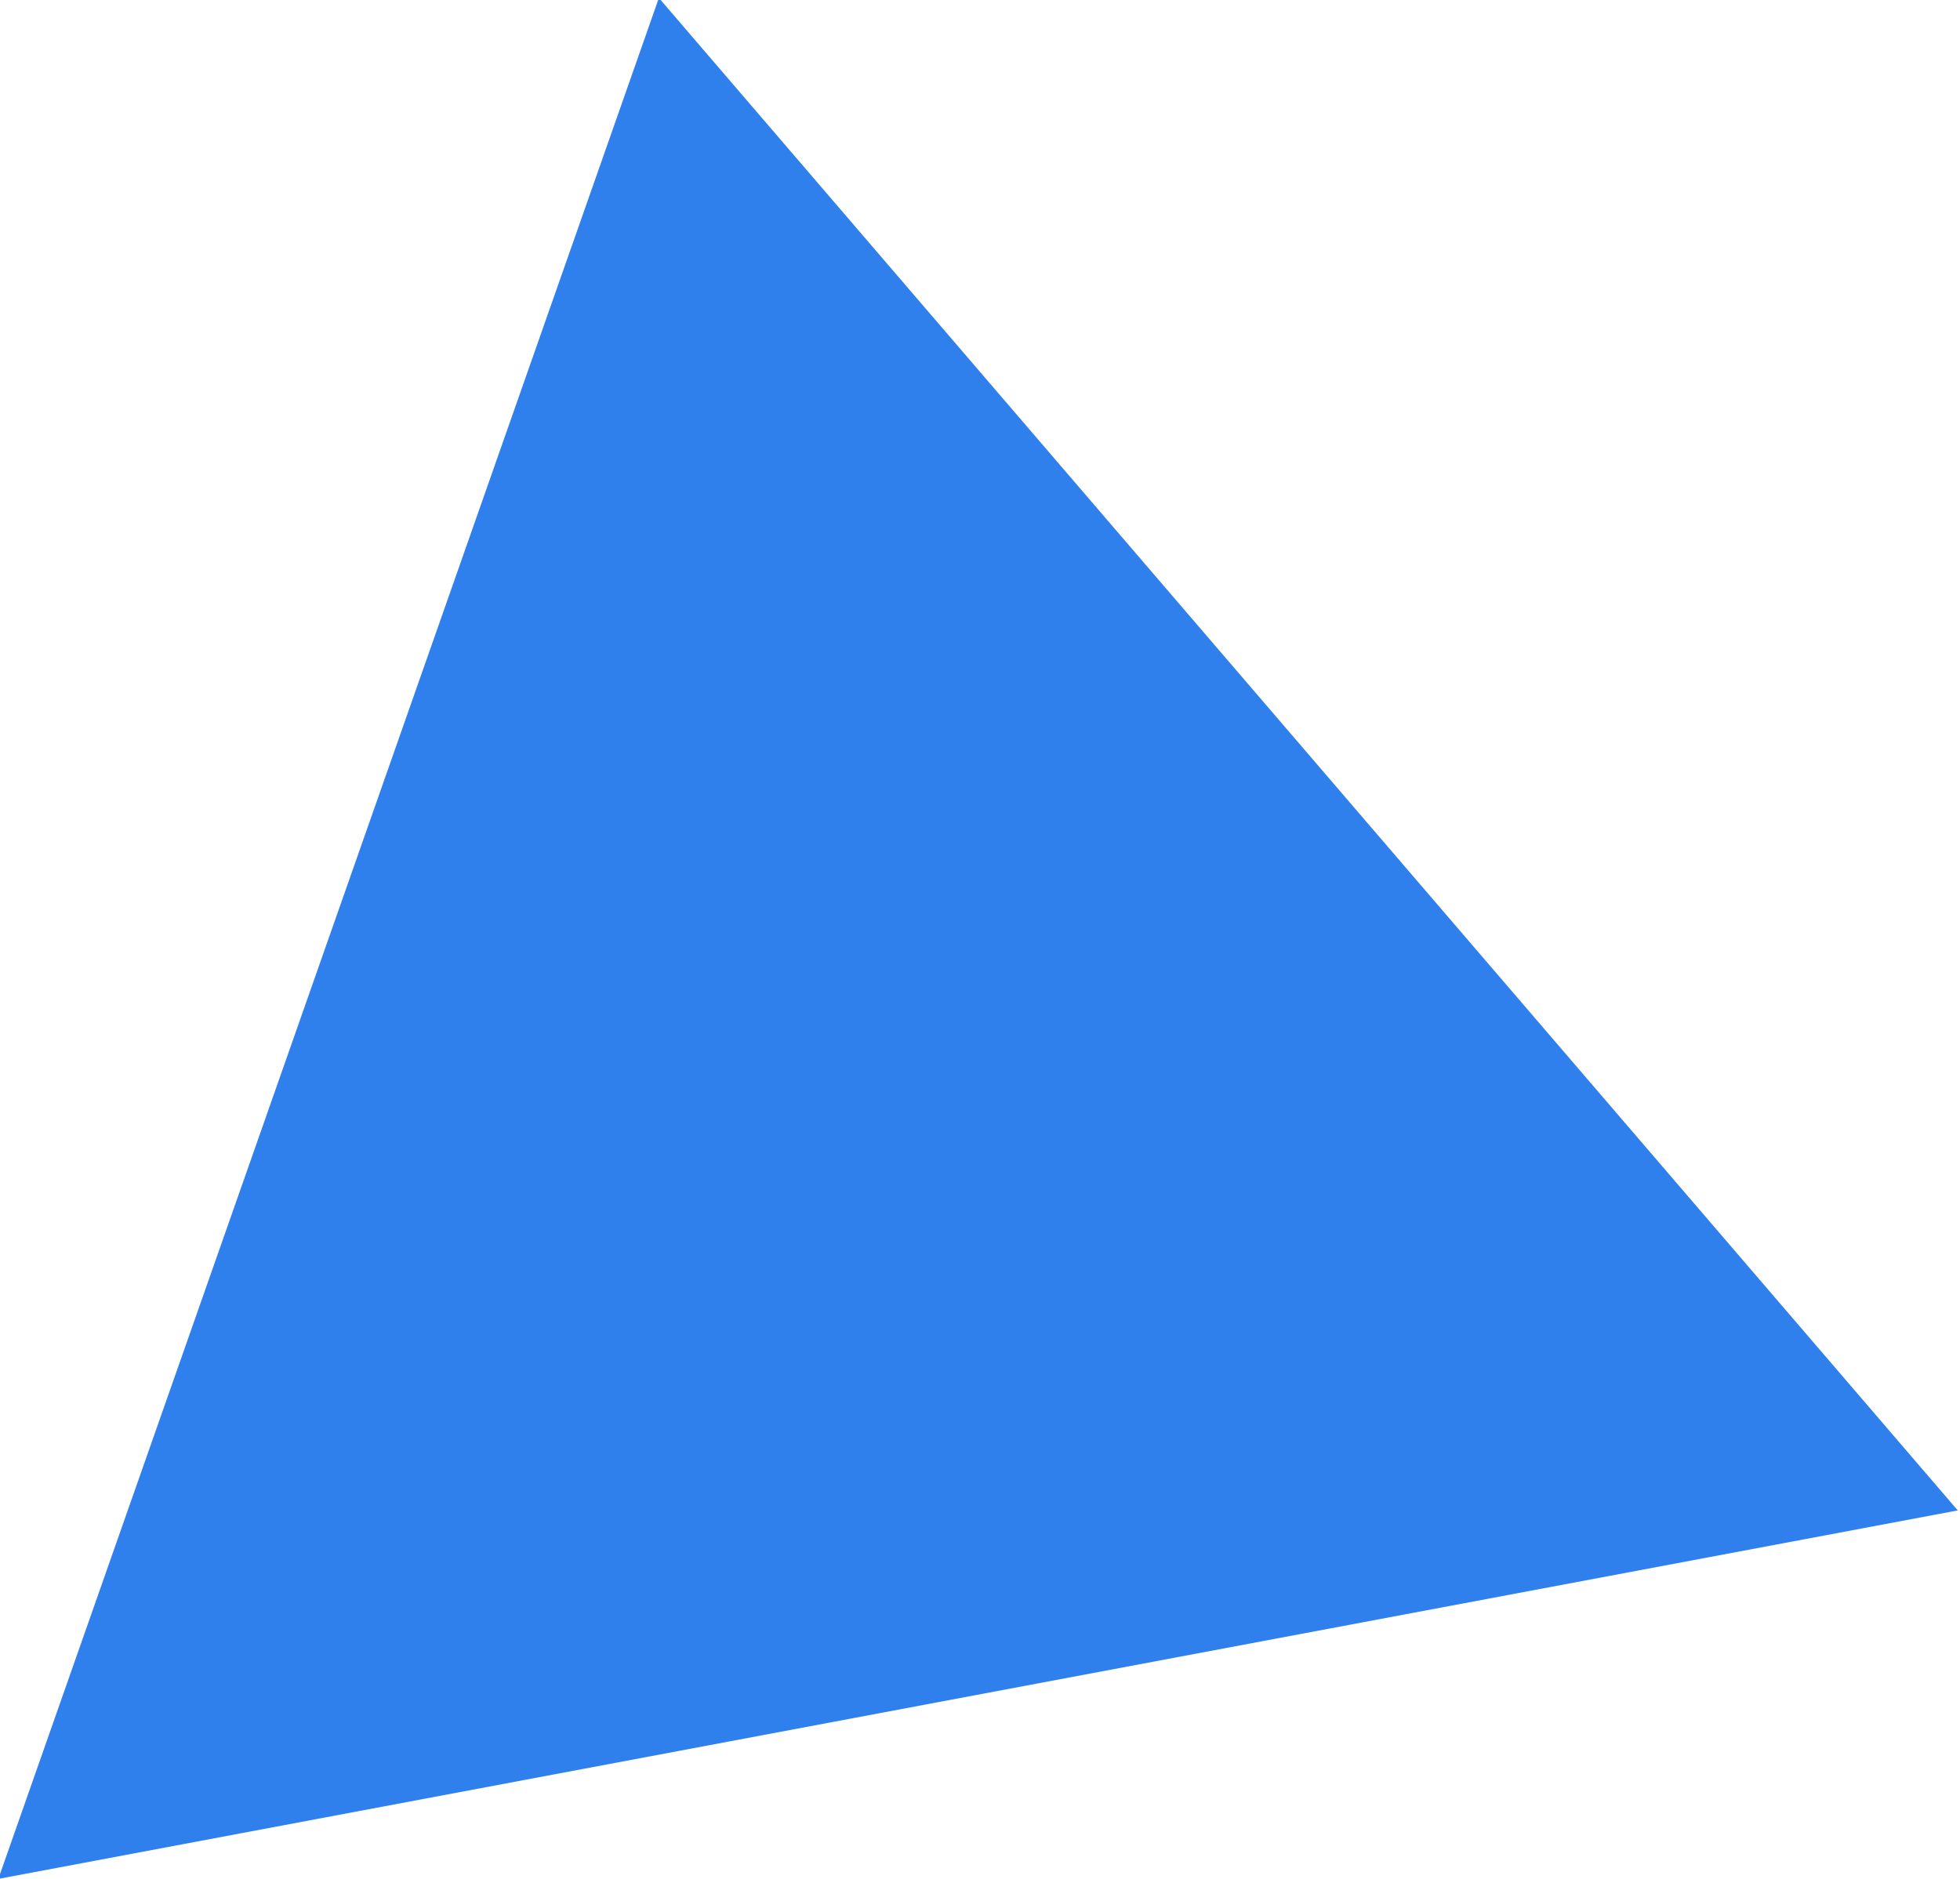 <?xml version="1.0" encoding="utf-8"?>
<!-- Generator: Adobe Illustrator 27.3.1, SVG Export Plug-In . SVG Version: 6.00 Build 0)  -->
<svg version="1.1" id="Слой_1" xmlns="http://www.w3.org/2000/svg" xmlns:xlink="http://www.w3.org/1999/xlink" x="0px" y="0px"
	 viewBox="0 0 877 841" style="enable-background:new 0 0 877 841;" xml:space="preserve">
<style type="text/css">
	.st0{fill:#2F80ED;}
</style>
<path class="st0" d="M-0.75,840.82L294.82-0.92L876,675.92L-0.75,840.82z"/>
</svg>
